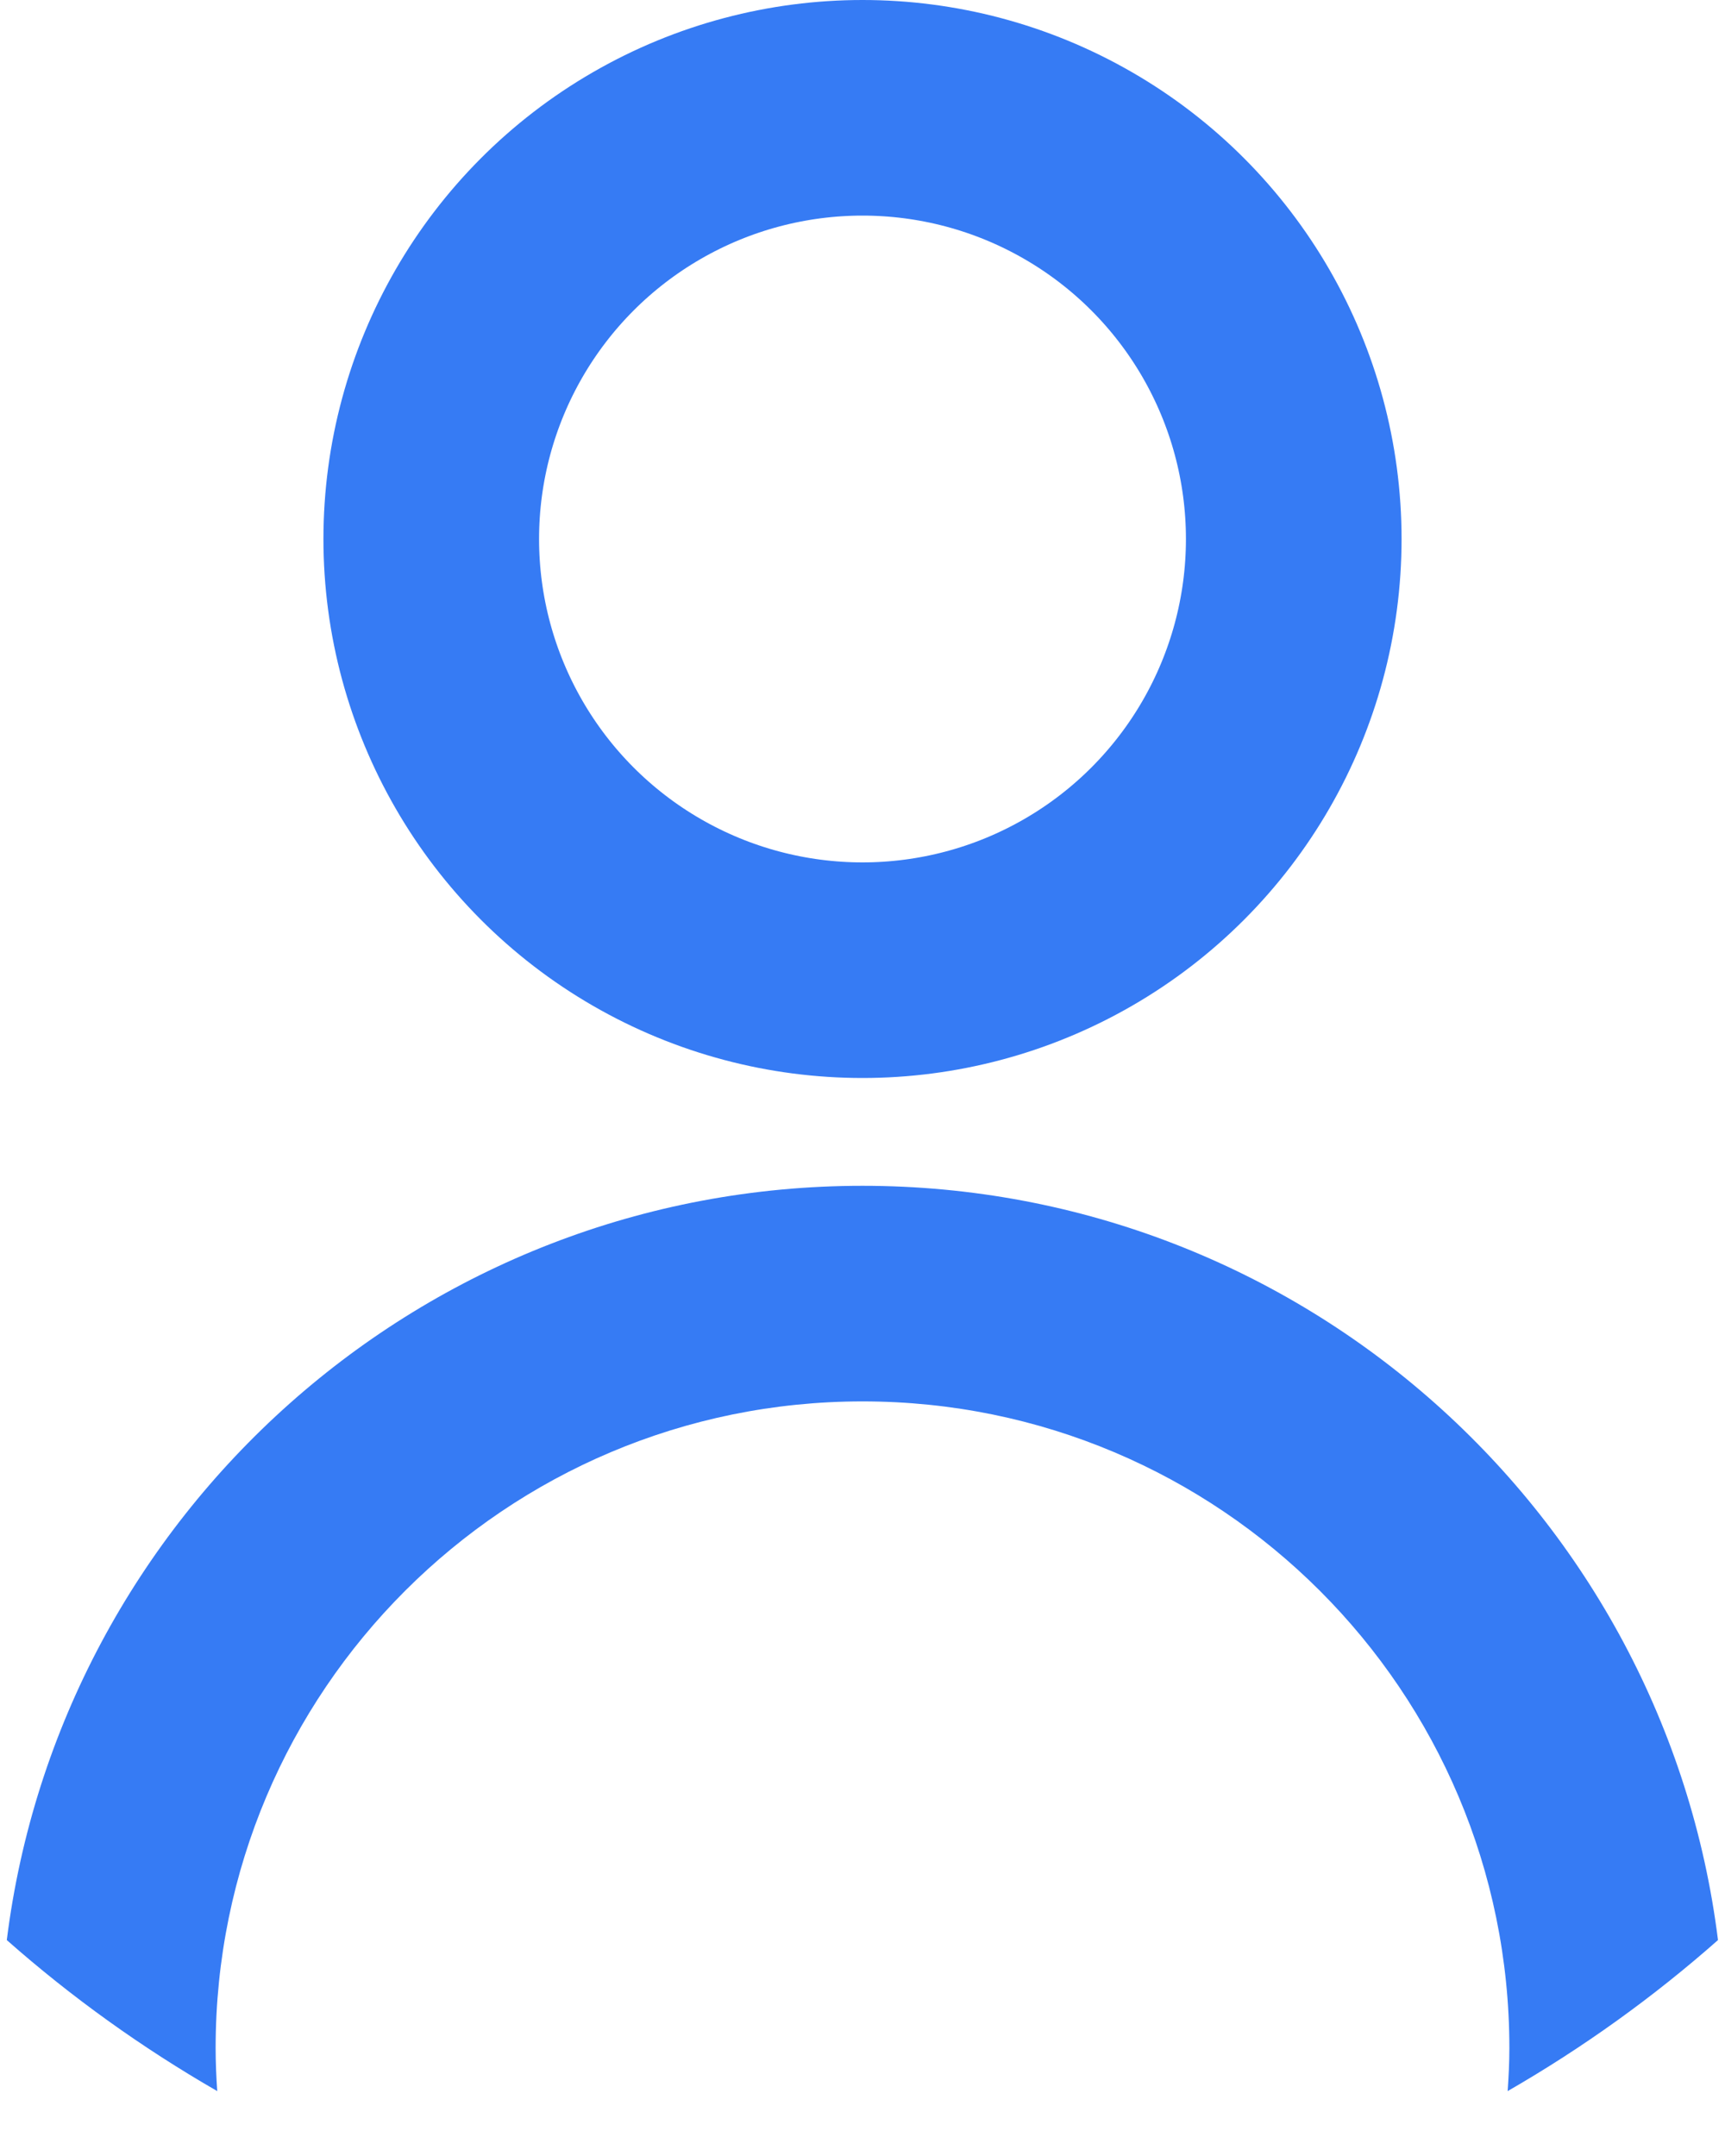 <svg width="16" height="20" viewBox="0 0 16 20" fill="none" xmlns="http://www.w3.org/2000/svg">
<circle cx="8" cy="5" r="4" stroke="#367BF4" stroke-width="2"/>
<path d="M8 11C12.079 11 15.442 14.052 15.935 17.997C15.335 18.527 14.682 18.996 13.984 19.398C13.993 19.267 14 19.134 14 19C14 15.686 11.314 13 8 13C4.686 13 2 15.686 2 19C2 19.134 2.006 19.267 2.015 19.398C1.317 18.996 0.663 18.527 0.063 17.997C0.557 14.052 3.921 11 8 11Z" fill="#367BF4"/>
</svg>
